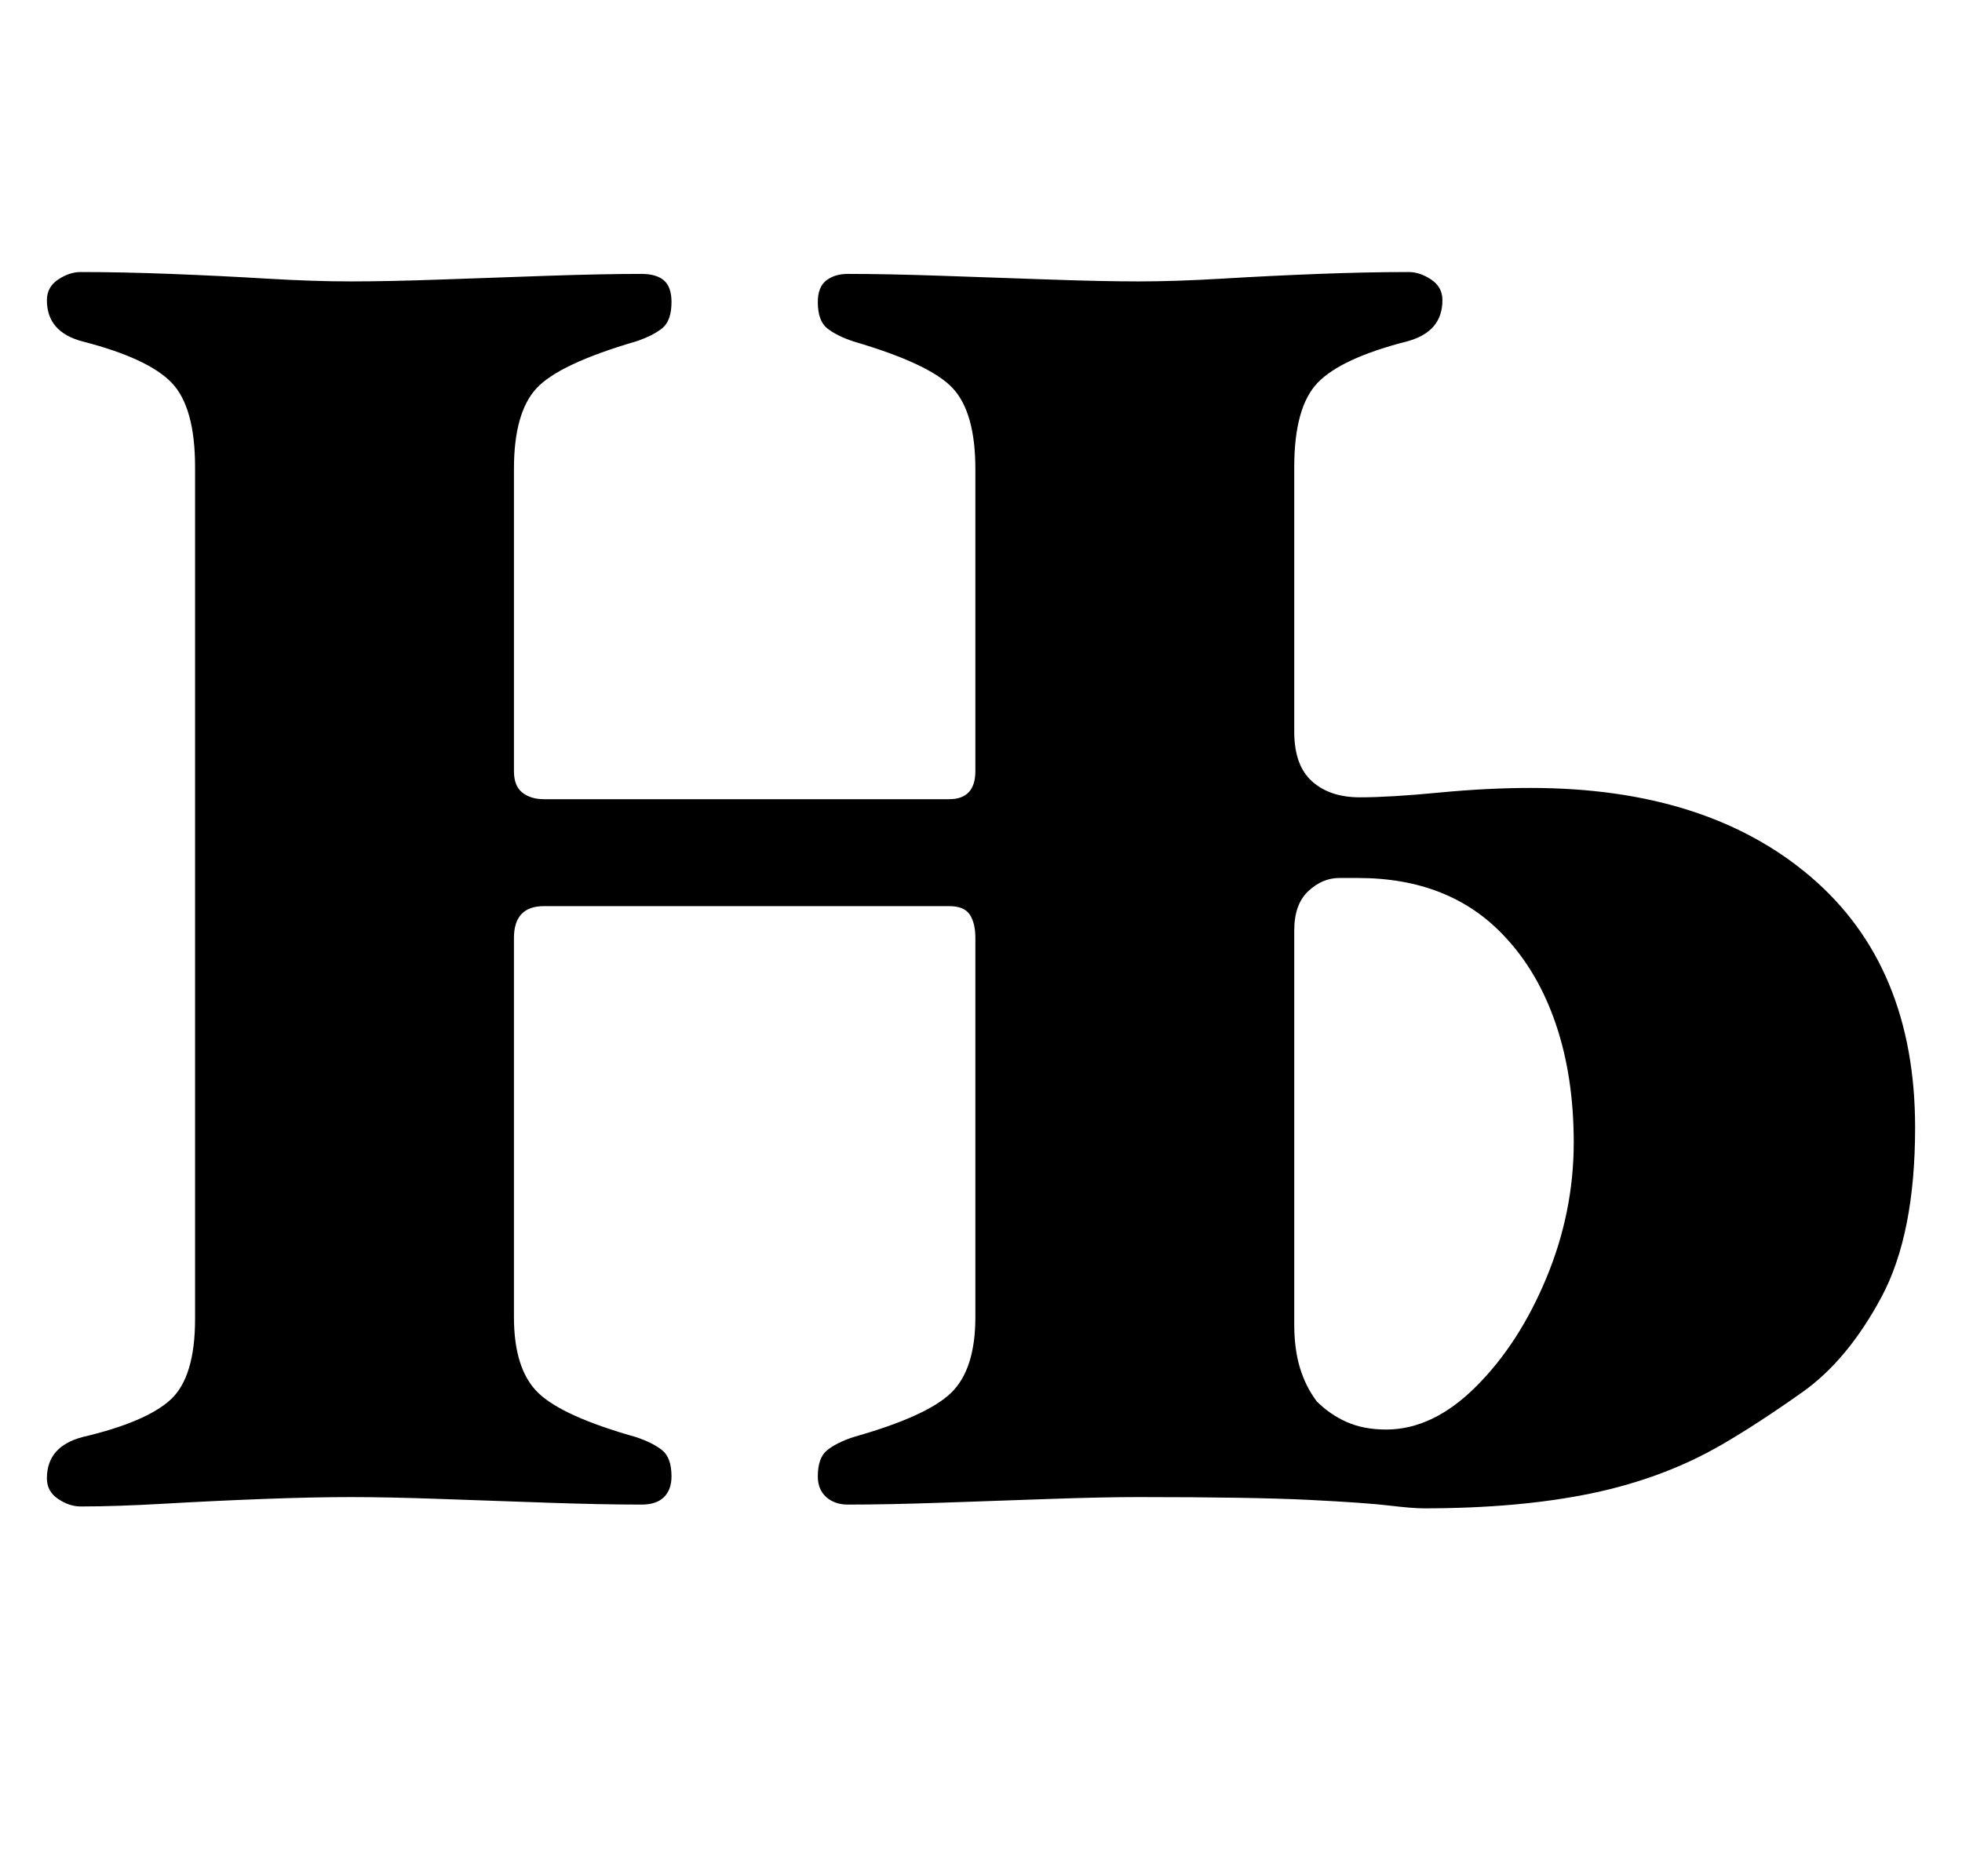 <?xml version="1.0" standalone="no"?>
<!DOCTYPE svg PUBLIC "-//W3C//DTD SVG 1.1//EN" "http://www.w3.org/Graphics/SVG/1.1/DTD/svg11.dtd" >
<svg xmlns="http://www.w3.org/2000/svg" xmlns:xlink="http://www.w3.org/1999/xlink" version="1.1" viewBox="-10 0 1046 1000">
  <g transform="matrix(1 0 0 -1 0 800)">
   <path fill="currentColor"
d="M749 -4q-6 0 -18.5 1.5t-42.5 3t-91 1.5q-19 0 -47.5 -1t-57.5 -2t-50 -1q-7 0 -11.5 4t-4.5 11q0 10 5 14t14 7q39 11 52 23.5t13 40.5v202q0 8 -3 12.5t-11 4.5h-216q-16 0 -16 -17v-202q0 -28 13 -40.5t52 -23.5q9 -3 14 -7t5 -14q0 -7 -4 -11t-12 -4q-21 0 -50 1
t-57 2t-48 1t-46.5 -1t-52.5 -2.5t-45 -1.5q-6 0 -12 4t-6 11q0 17 19 22q34 8 47 20t13 43v454q0 32 -12.5 45t-47.5 22q-19 5 -19 22q0 7 6 11t12 4q22 0 48 -1t51 -2.5t45 -1.5t48 1t57 2t50 1q8 0 12 -3.5t4 -11.5q0 -10 -5 -14t-14 -7q-41 -12 -53 -25t-12 -43v-161
q0 -8 4.5 -11.5t11.5 -3.5h216q14 0 14 15v161q0 30 -12 43t-53 25q-9 3 -14 7t-5 14q0 8 4.5 11.5t11.5 3.5q21 0 50 -1t57.5 -2t47.5 -1q20 0 45 1.5t51 2.5t48 1q6 0 12 -4t6 -11q0 -17 -19 -22q-35 -9 -47.5 -22t-12.5 -45v-141q0 -18 9.5 -26.5t25.5 -8.5t42 2.5
t49 2.5q94 0 149.5 -47.5t55.5 -133.5q0 -57 -18 -90.5t-42 -50.5t-43 -28q-31 -18 -69.5 -26t-89.5 -8zM729 38q25 0 48 23t37.5 58t14.5 72q0 35 -9.5 63t-27.5 47q-29 31 -78 31h-5h-5q-9 0 -16.5 -7t-7.5 -21v-210q0 -13 3 -23t9 -18q7 -7 16 -11t21 -4z" />
  </g>

</svg>
